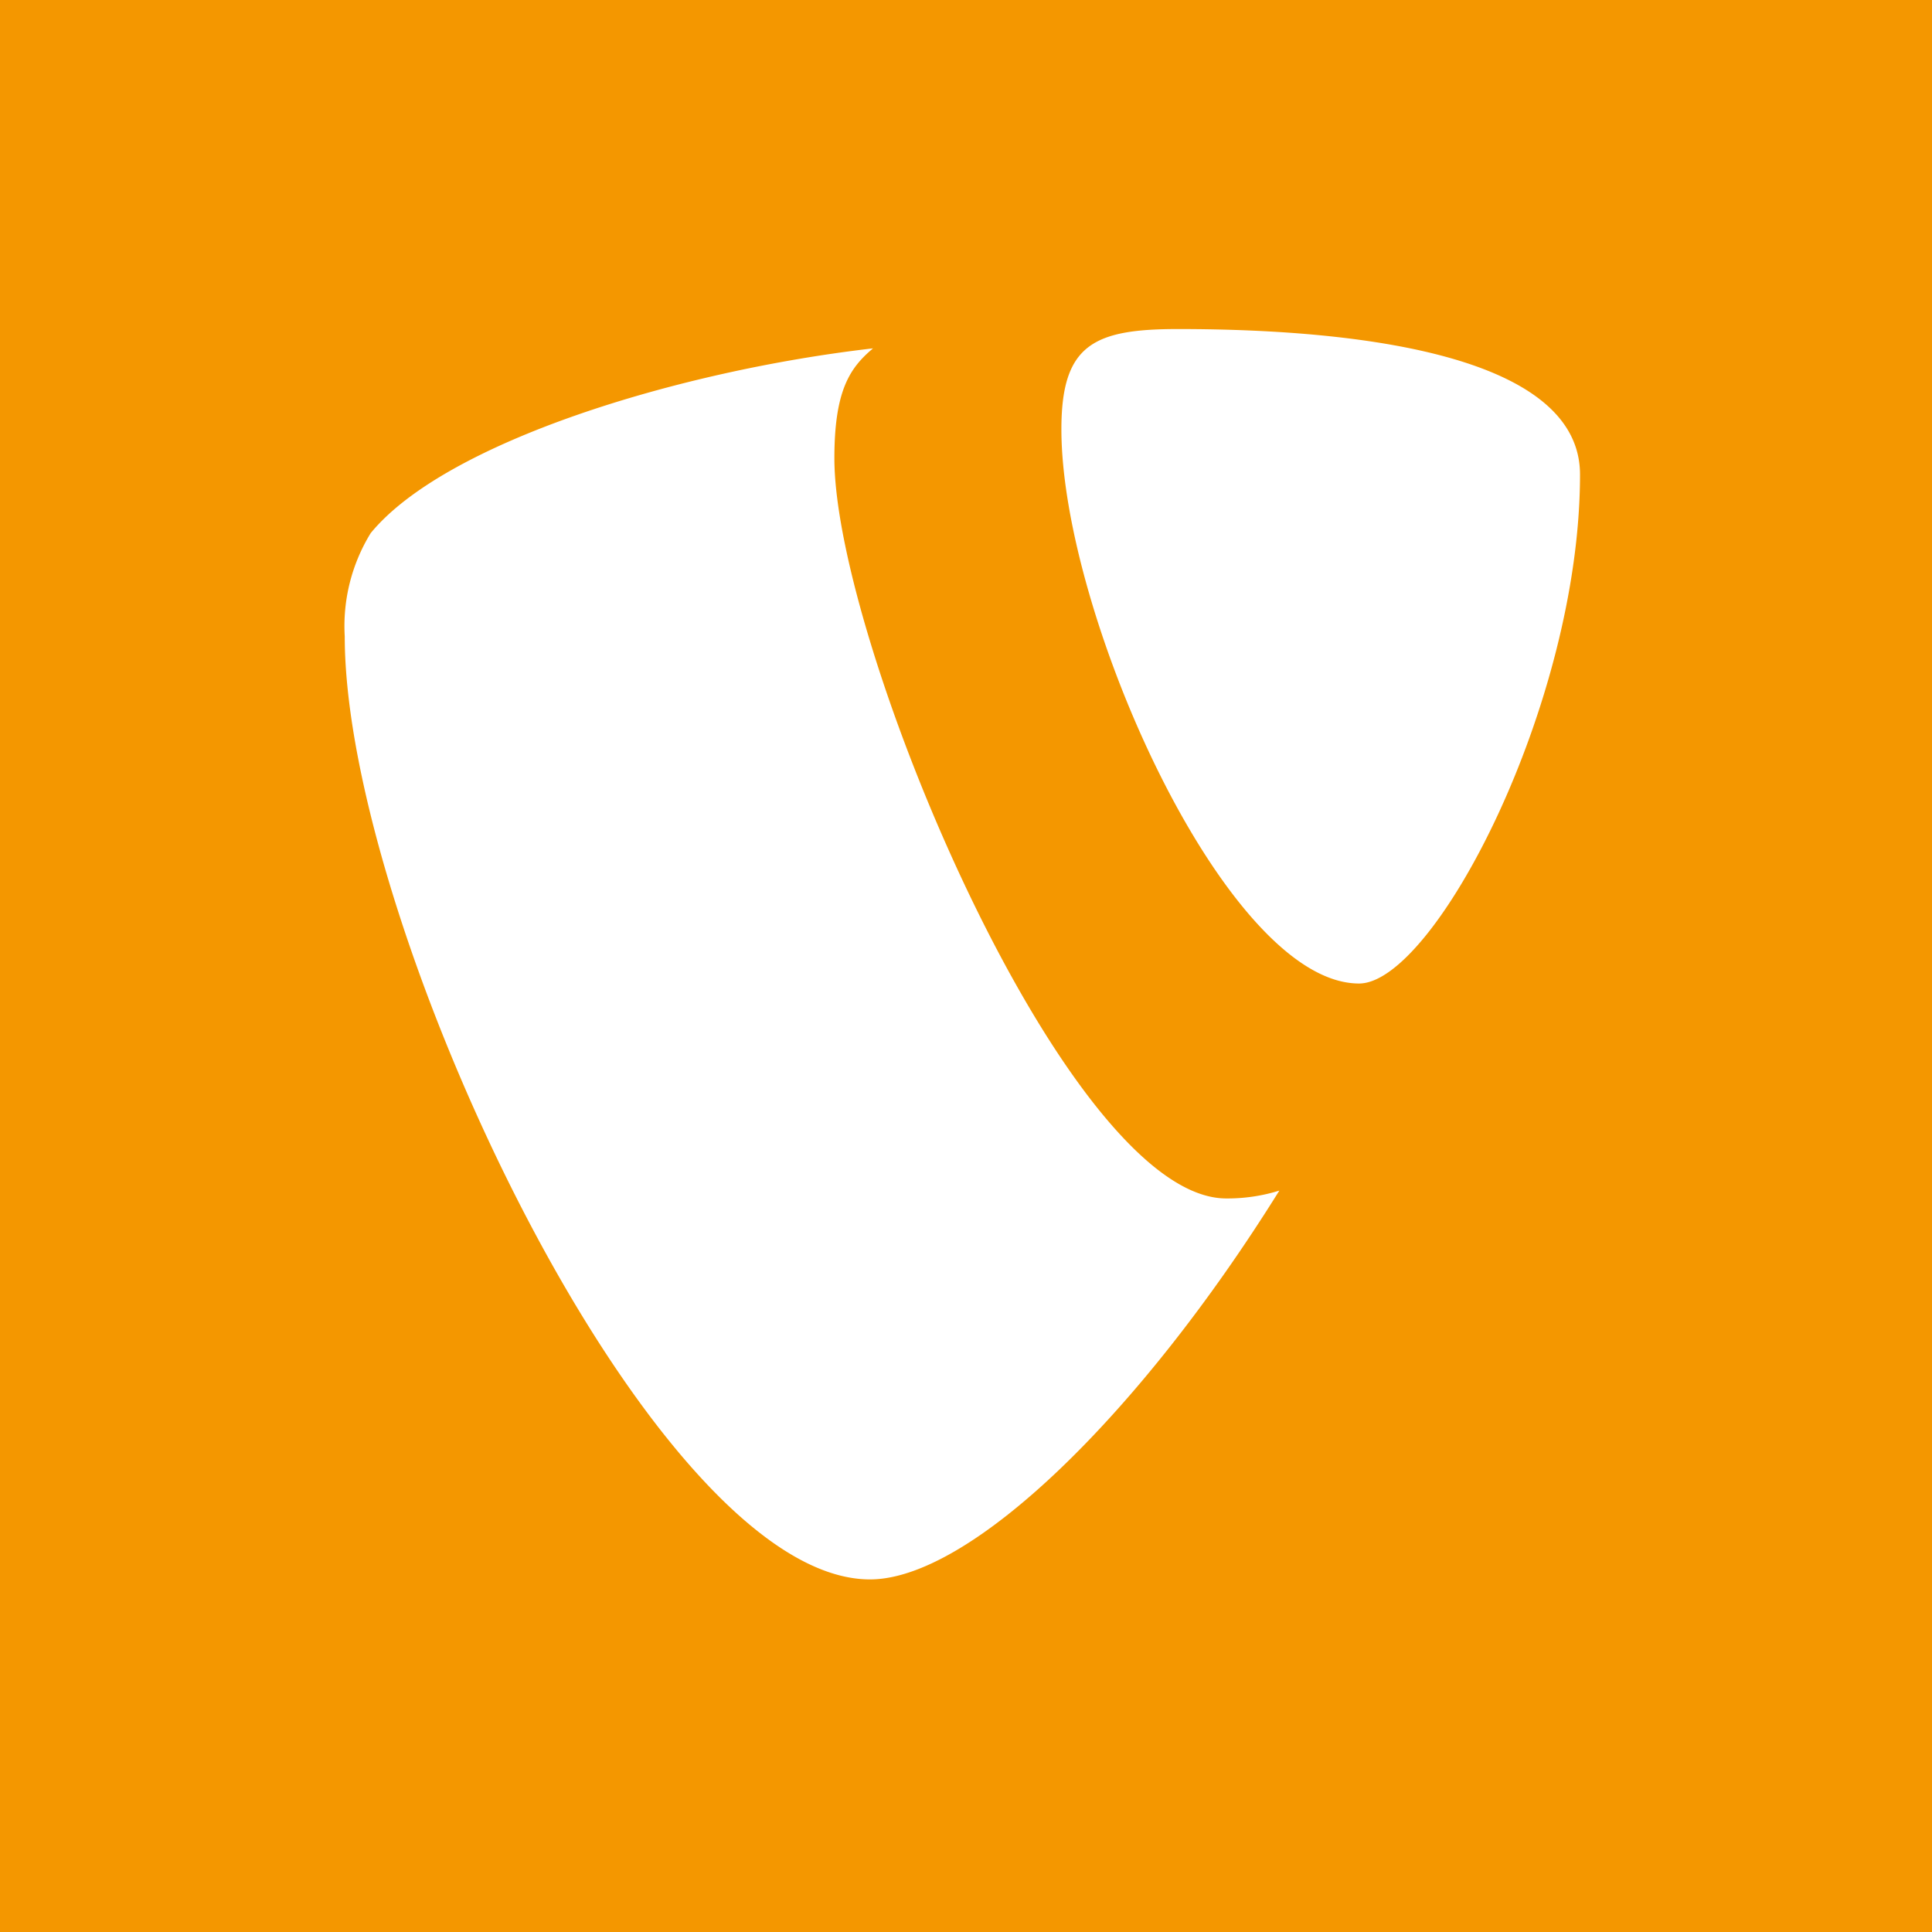<svg id="a9bc5c61-1d1e-4ee8-933f-785a1f520a23" xmlns="http://www.w3.org/2000/svg" viewBox="0 0 32 32">
    <defs>
        <style>
            .a51372e2-313e-4385-ba9c-ff1eb9884b27 {
            fill: #f49700;
            }

            .ea7586be-c133-43de-a049-1370de28971c {
            fill: #fff;
            }
        </style>
    </defs>
    <rect class="a51372e2-313e-4385-ba9c-ff1eb9884b27" width="32" height="32"/>
    <path class="ea7586be-c133-43de-a049-1370de28971c" d="M21.19,19.72a2.89,2.89,0,0,1-.88.13c-2.63,0-6.49-9.2-6.49-12.26,0-1.13.26-1.5.64-1.82-3.22.37-7.08,1.55-8.32,3.06a2.94,2.94,0,0,0-.43,1.71c0,4.78,5.1,15.62,8.7,15.62,1.66,0,4.47-2.73,6.78-6.44M19.51,5.45c3.33,0,6.66.53,6.66,2.41,0,3.81-2.42,8.43-3.66,8.43-2.2,0-4.93-6.12-4.93-9.18,0-1.4.53-1.66,1.93-1.66"/>
</svg>
